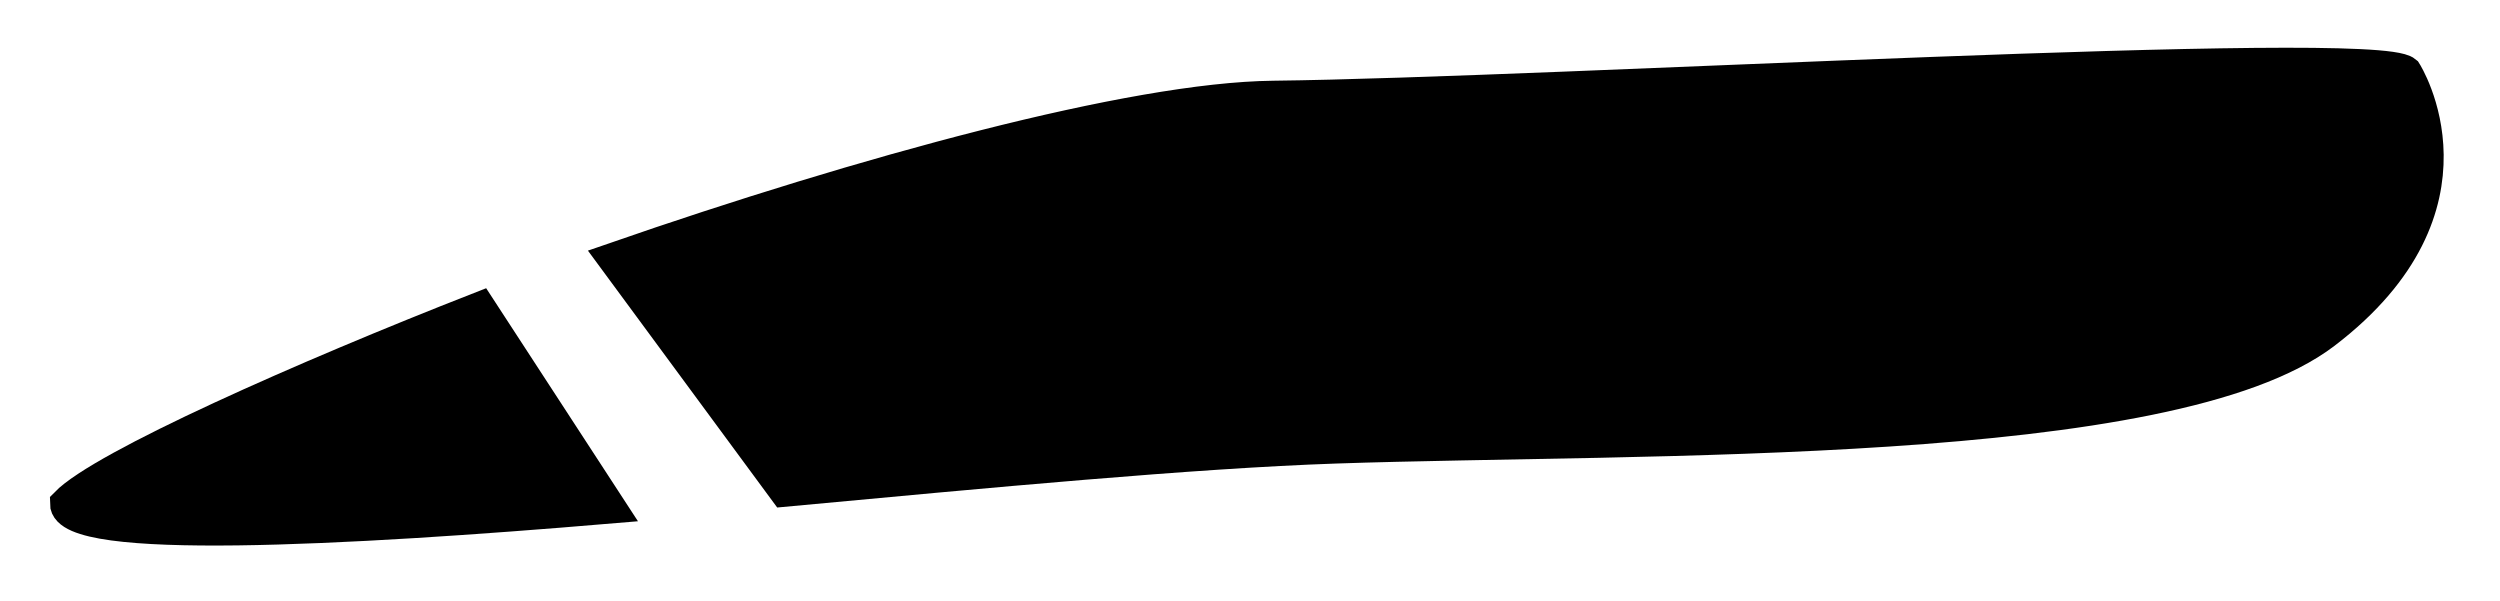 <svg width="100%" height="100%" viewBox="0 0 79 19" version="1.1" xmlns="http://www.w3.org/2000/svg" xmlns:xlink="http://www.w3.org/1999/xlink" xml:space="preserve" xmlns:serif="http://www.serif.com/" style="fill-rule:evenodd;clip-rule:evenodd;">
    <g transform="matrix(1,0,0,1,-99.344,-256.103)">
        <g transform="matrix(0.899,0.438,-0.438,0.899,98.884,247.191)">
            <g transform="matrix(0.974,-0.225,0.225,0.974,1.928,0.915)">
                <g transform="matrix(0.974,-0.225,0.225,0.974,0.929,5.161)">
                    <path d="M24.179,17.551C30.625,16.956 37.103,16.347 41.595,16.197C51.397,15.871 68.001,16.323 72.888,12.598C78.159,8.582 75.454,4.331 75.454,4.331C74.436,3.471 48.447,4.994 39.64,5.09C35.189,5.138 26.665,7.466 18.769,10.198L24.179,17.551Z" fill='$[hairColor]' style="stroke:black;stroke-width:1px;"/>
                </g>
                <g transform="matrix(0.974,-0.225,0.225,0.974,0.929,5.161)">
                    <path d="M14.548,11.748C8.995,13.915 2.594,16.746 1.446,17.93C1.441,19.242 10.209,18.785 18.665,18.078L14.548,11.748Z" fill='$[hairColor]' style="stroke:black;stroke-width:1px;"/>
                </g>
            </g>
        </g>
    </g>
</svg>